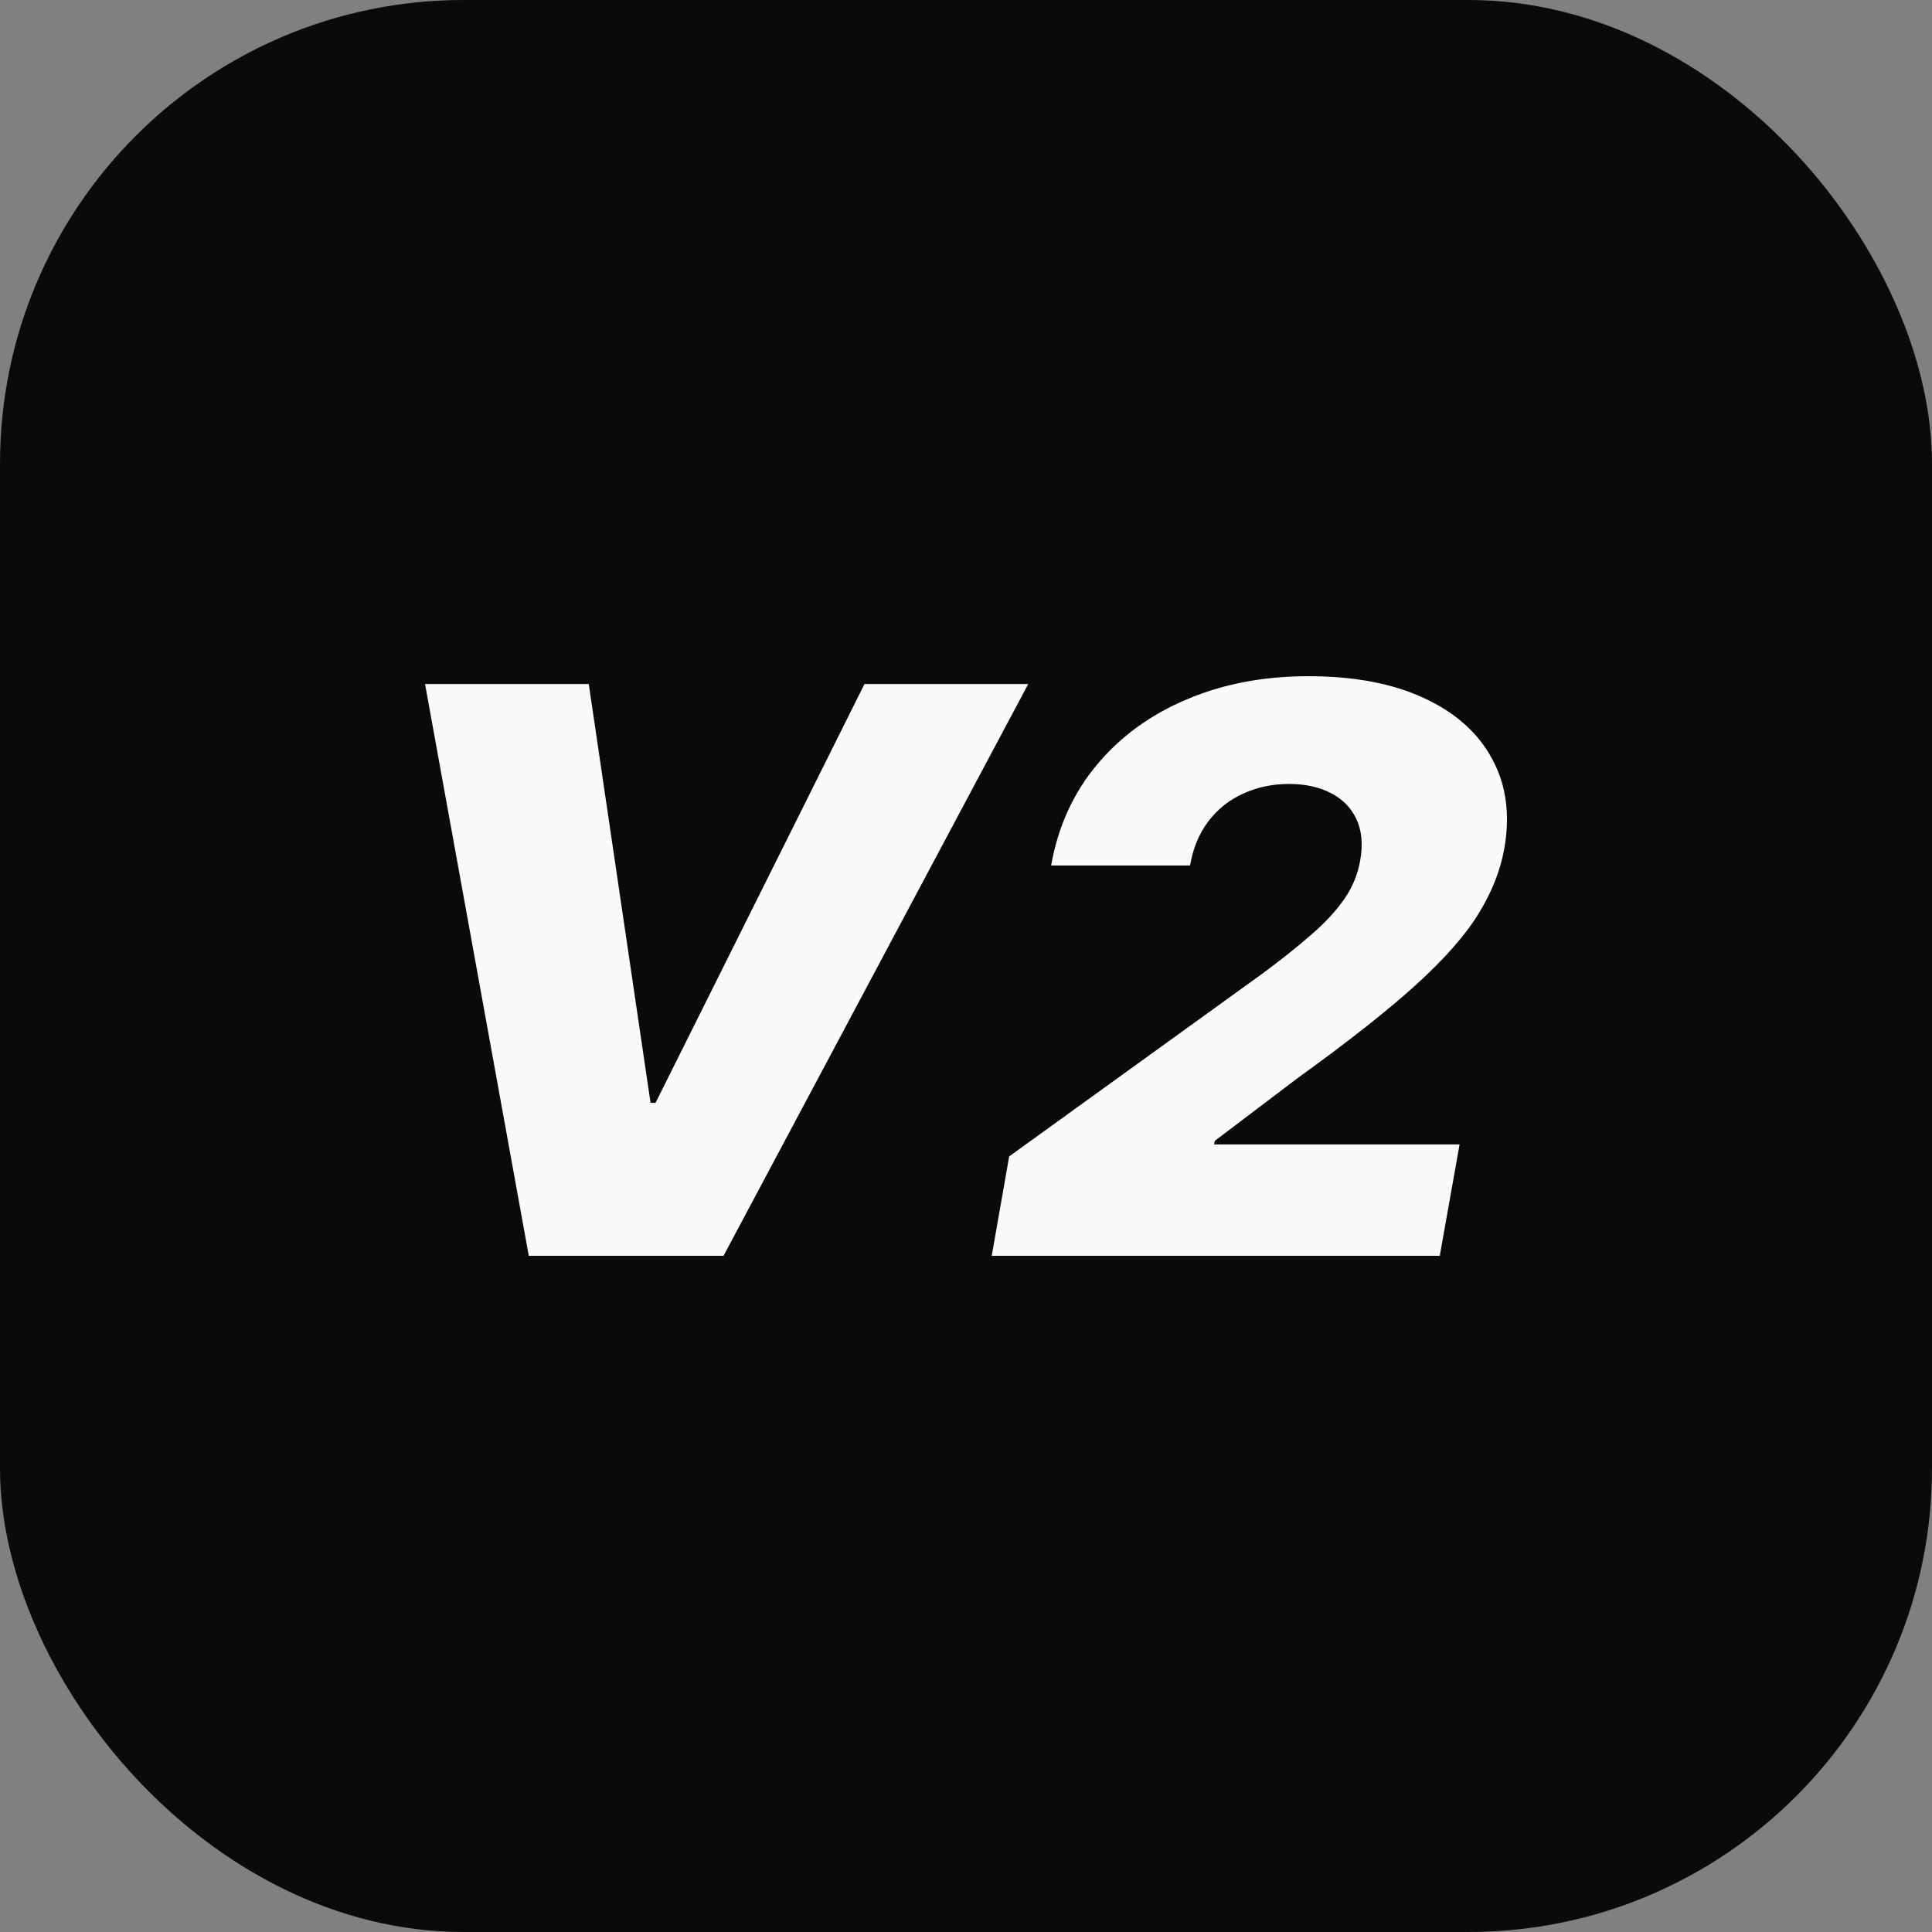 <svg width="50" height="50" viewBox="0 0 50 50" fill="none" xmlns="http://www.w3.org/2000/svg">
<rect x="0" y="0" width="50" height="50" fill="#808080" stroke="none"/>
<rect width="50" height="50" rx="12" fill="#0A0A0A"/>
<path d="M15.237 17.702L16.836 28.541H16.966L22.373 17.702H26.611L18.725 32.5H13.685L11 17.702H15.237Z" fill="#FAFAFA"/>
<path d="M25.666 32.5L26.117 29.928L32.664 25.202C33.159 24.836 33.582 24.499 33.934 24.191C34.291 23.883 34.577 23.574 34.791 23.266C35.005 22.958 35.143 22.62 35.204 22.254C35.275 21.845 35.242 21.493 35.104 21.199C34.967 20.906 34.747 20.682 34.447 20.527C34.146 20.369 33.784 20.289 33.361 20.289C32.927 20.289 32.529 20.373 32.167 20.542C31.805 20.706 31.505 20.947 31.265 21.265C31.03 21.578 30.875 21.956 30.798 22.399H27.203C27.382 21.392 27.777 20.523 28.389 19.791C29.001 19.058 29.776 18.495 30.714 18.1C31.652 17.7 32.7 17.5 33.858 17.5C35.041 17.5 36.038 17.688 36.848 18.064C37.664 18.439 38.253 18.964 38.615 19.639C38.982 20.308 39.087 21.086 38.929 21.973C38.827 22.536 38.605 23.095 38.263 23.649C37.927 24.198 37.389 24.81 36.649 25.484C35.91 26.154 34.893 26.956 33.598 27.89L31.441 29.523L31.418 29.617H37.774L37.261 32.5H25.666Z" fill="#FAFAFA"/>
</svg>
